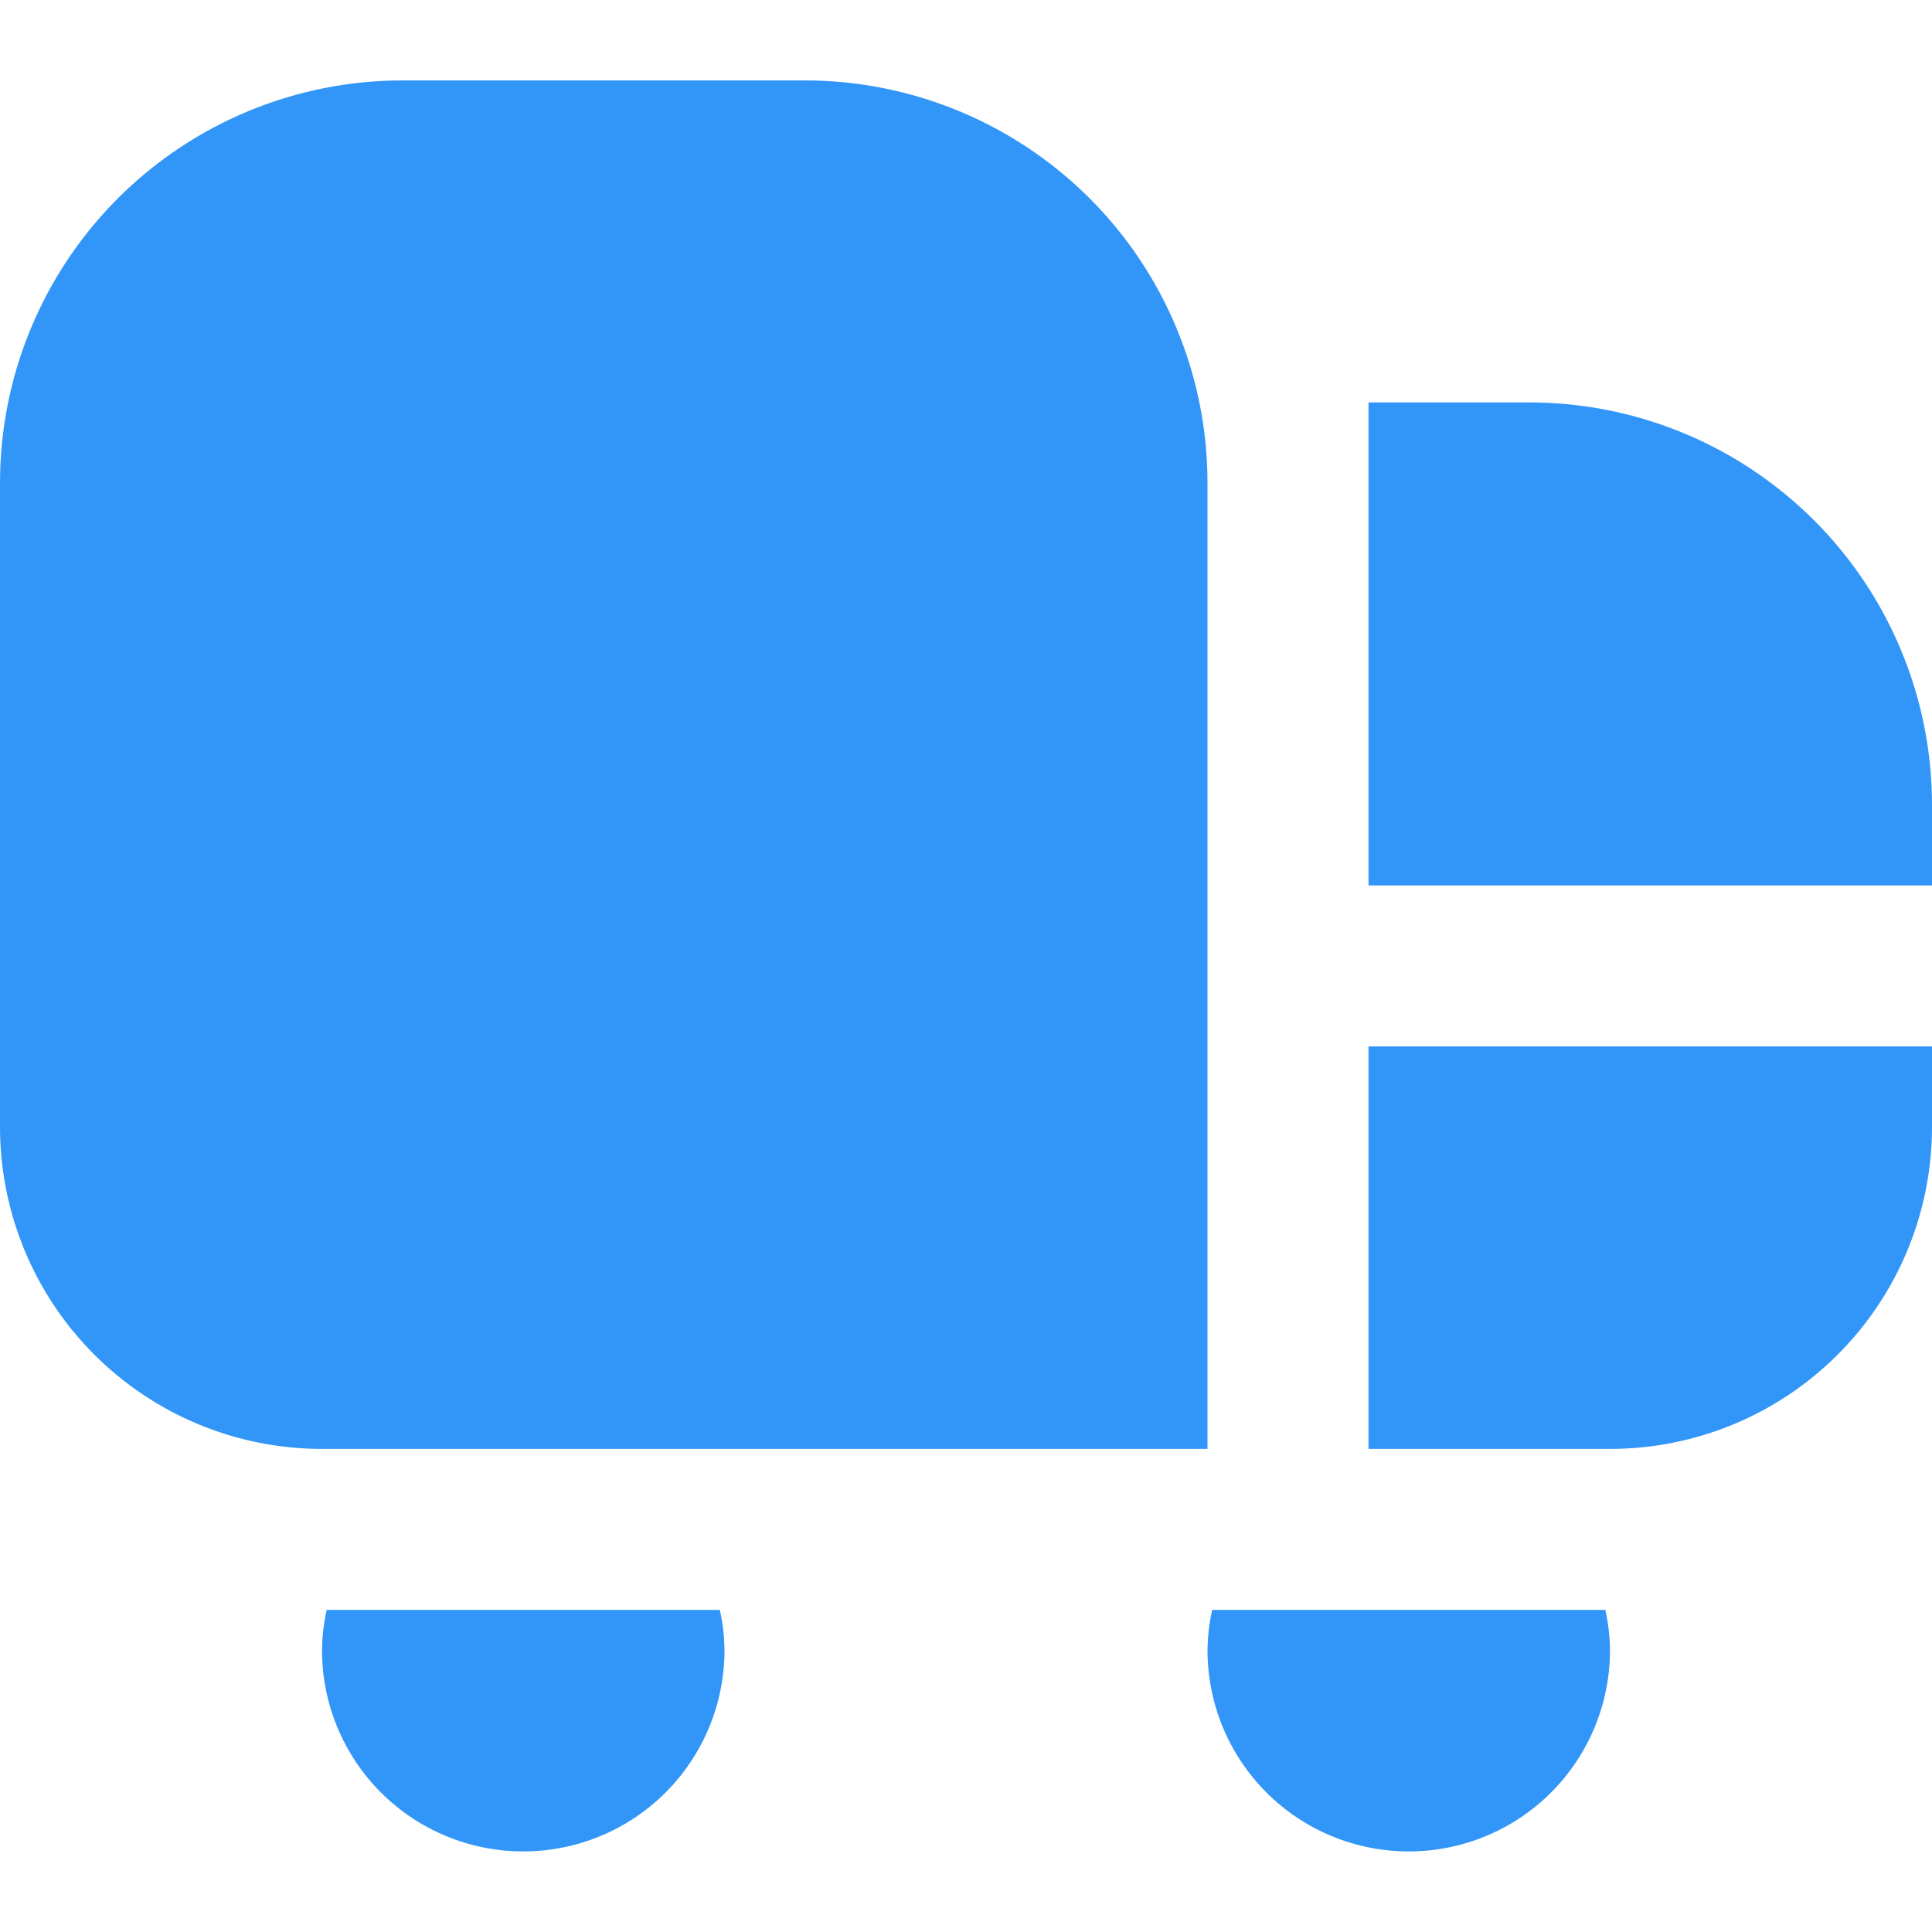 <svg width="24" height="24" viewBox="0 0 24 24" fill="none" xmlns="http://www.w3.org/2000/svg">
<path d="M15 17.999H4C2.939 17.999 1.922 17.578 1.172 16.828C0.421 16.078 0 15.06 0 13.999V5.999C0 4.673 0.527 3.402 1.464 2.464C2.402 1.526 3.674 0.999 5 0.999H10C10.657 0.999 11.307 1.129 11.913 1.38C12.52 1.631 13.071 2 13.536 2.464C14 2.928 14.368 3.479 14.619 4.086C14.871 4.693 15 5.343 15 5.999V17.999ZM24 10.999V9.999C24 9.343 23.871 8.693 23.619 8.086C23.368 7.479 23 6.928 22.535 6.464C22.071 6 21.52 5.631 20.913 5.38C20.307 5.129 19.657 4.999 19 4.999H17V10.999H24ZM17 12.999V17.999H20C21.061 17.999 22.078 17.578 22.828 16.828C23.579 16.078 24 15.06 24 13.999V12.999H17ZM4.058 19.999C4.021 20.164 4.002 20.331 4 20.499C4 21.162 4.263 21.798 4.732 22.267C5.201 22.736 5.837 22.999 6.5 22.999C7.163 22.999 7.799 22.736 8.268 22.267C8.737 21.798 9 21.162 9 20.499C8.998 20.331 8.979 20.164 8.942 19.999H4.058ZM15.058 19.999C15.021 20.164 15.002 20.331 15 20.499C15 21.162 15.263 21.798 15.732 22.267C16.201 22.736 16.837 22.999 17.5 22.999C18.163 22.999 18.799 22.736 19.268 22.267C19.737 21.798 20 21.162 20 20.499C19.998 20.331 19.979 20.164 19.942 19.999H15.058Z" fill="#3196f8"/>
</svg>
